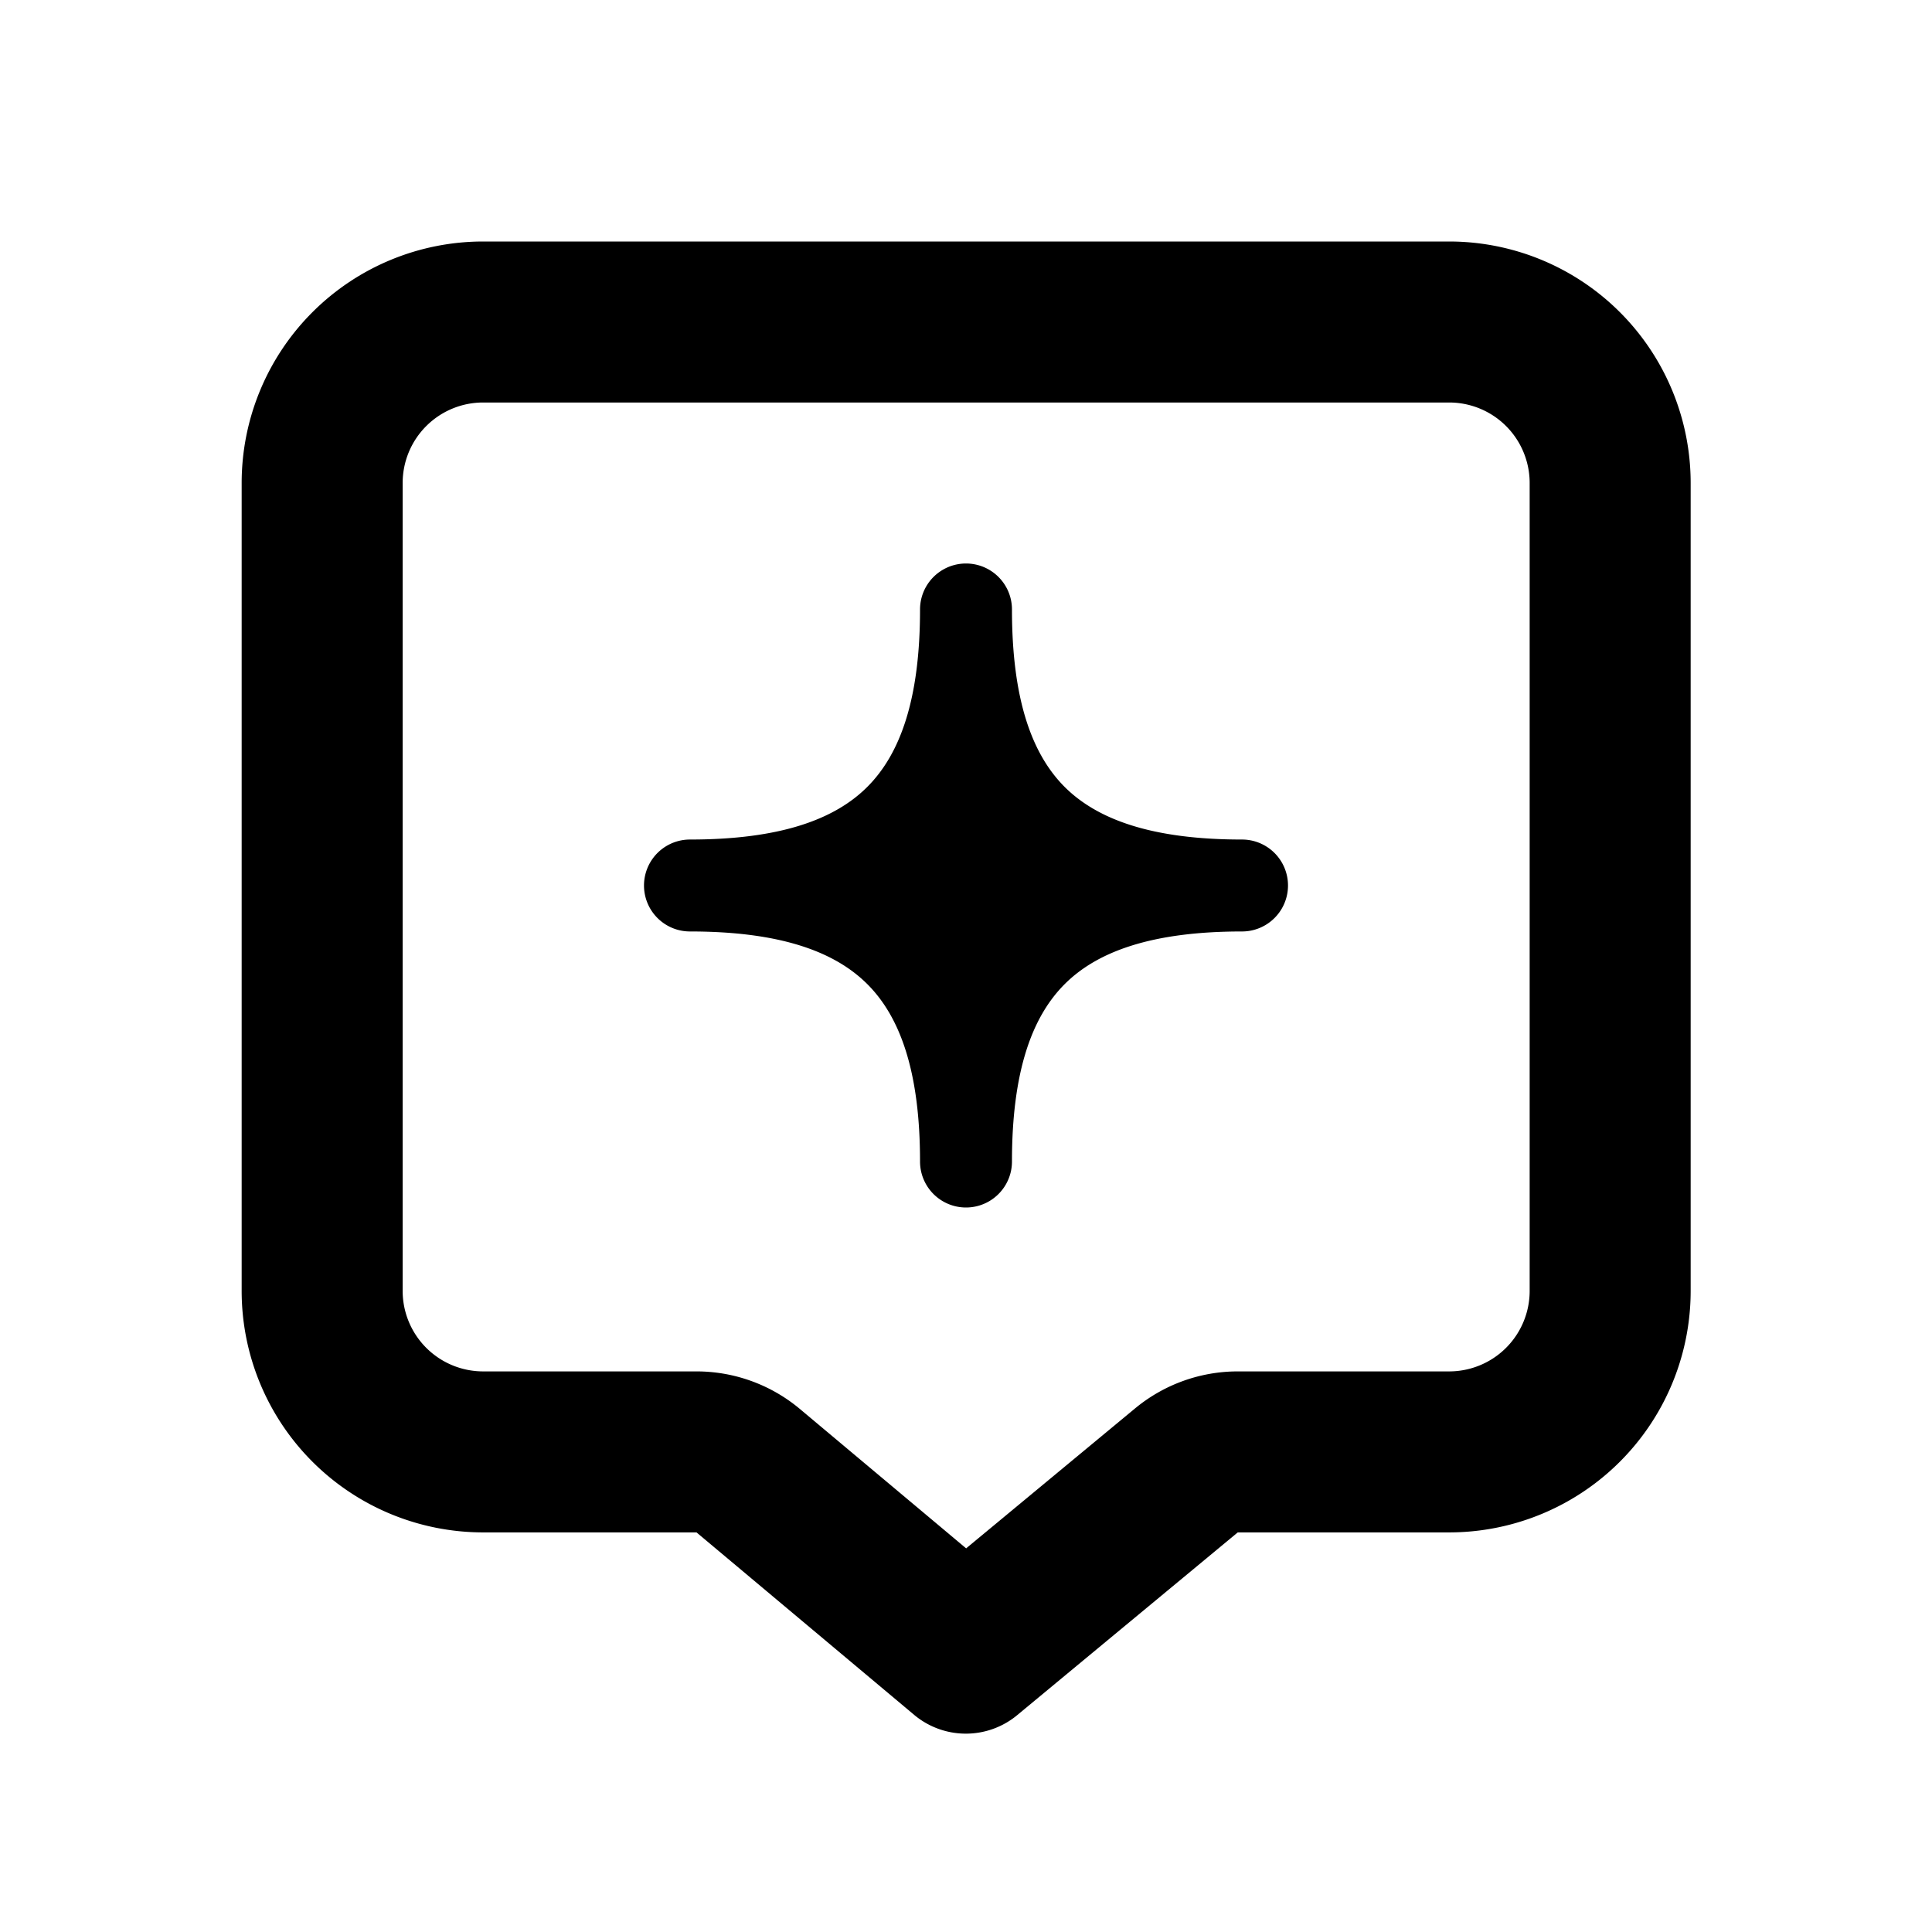 <svg xmlns="http://www.w3.org/2000/svg" width="24" height="24" fill="none" viewBox="0 0 24 24">
  <path stroke="currentColor" stroke-linejoin="round" stroke-width="2"
    d="M4.002 6a2 2 0 0 1 2-2h12a2 2 0 0 1 2 2v10.036a2 2 0 0 1-2 2h-2.626a1 1 0 0 0-.638.23l-2.74 2.27-2.704-2.267a1 1 0 0 0-.642-.233h-2.65a2 2 0 0 1-2-2V6Z" />
  <path fill="currentColor"
    d="M12.571 7.571a.571.571 0 1 0-1.142 0c0 1.121-.249 1.798-.655 2.204-.405.405-1.082.654-2.203.654a.571.571 0 1 0 0 1.142c1.121 0 1.798.249 2.204.655.405.405.654 1.082.654 2.203a.571.571 0 1 0 1.142 0c0-1.121.249-1.798.655-2.204.405-.405 1.082-.654 2.203-.654a.571.571 0 1 0 0-1.142c-1.121 0-1.798-.249-2.204-.654-.405-.406-.654-1.083-.654-2.204Z" />
</svg>
